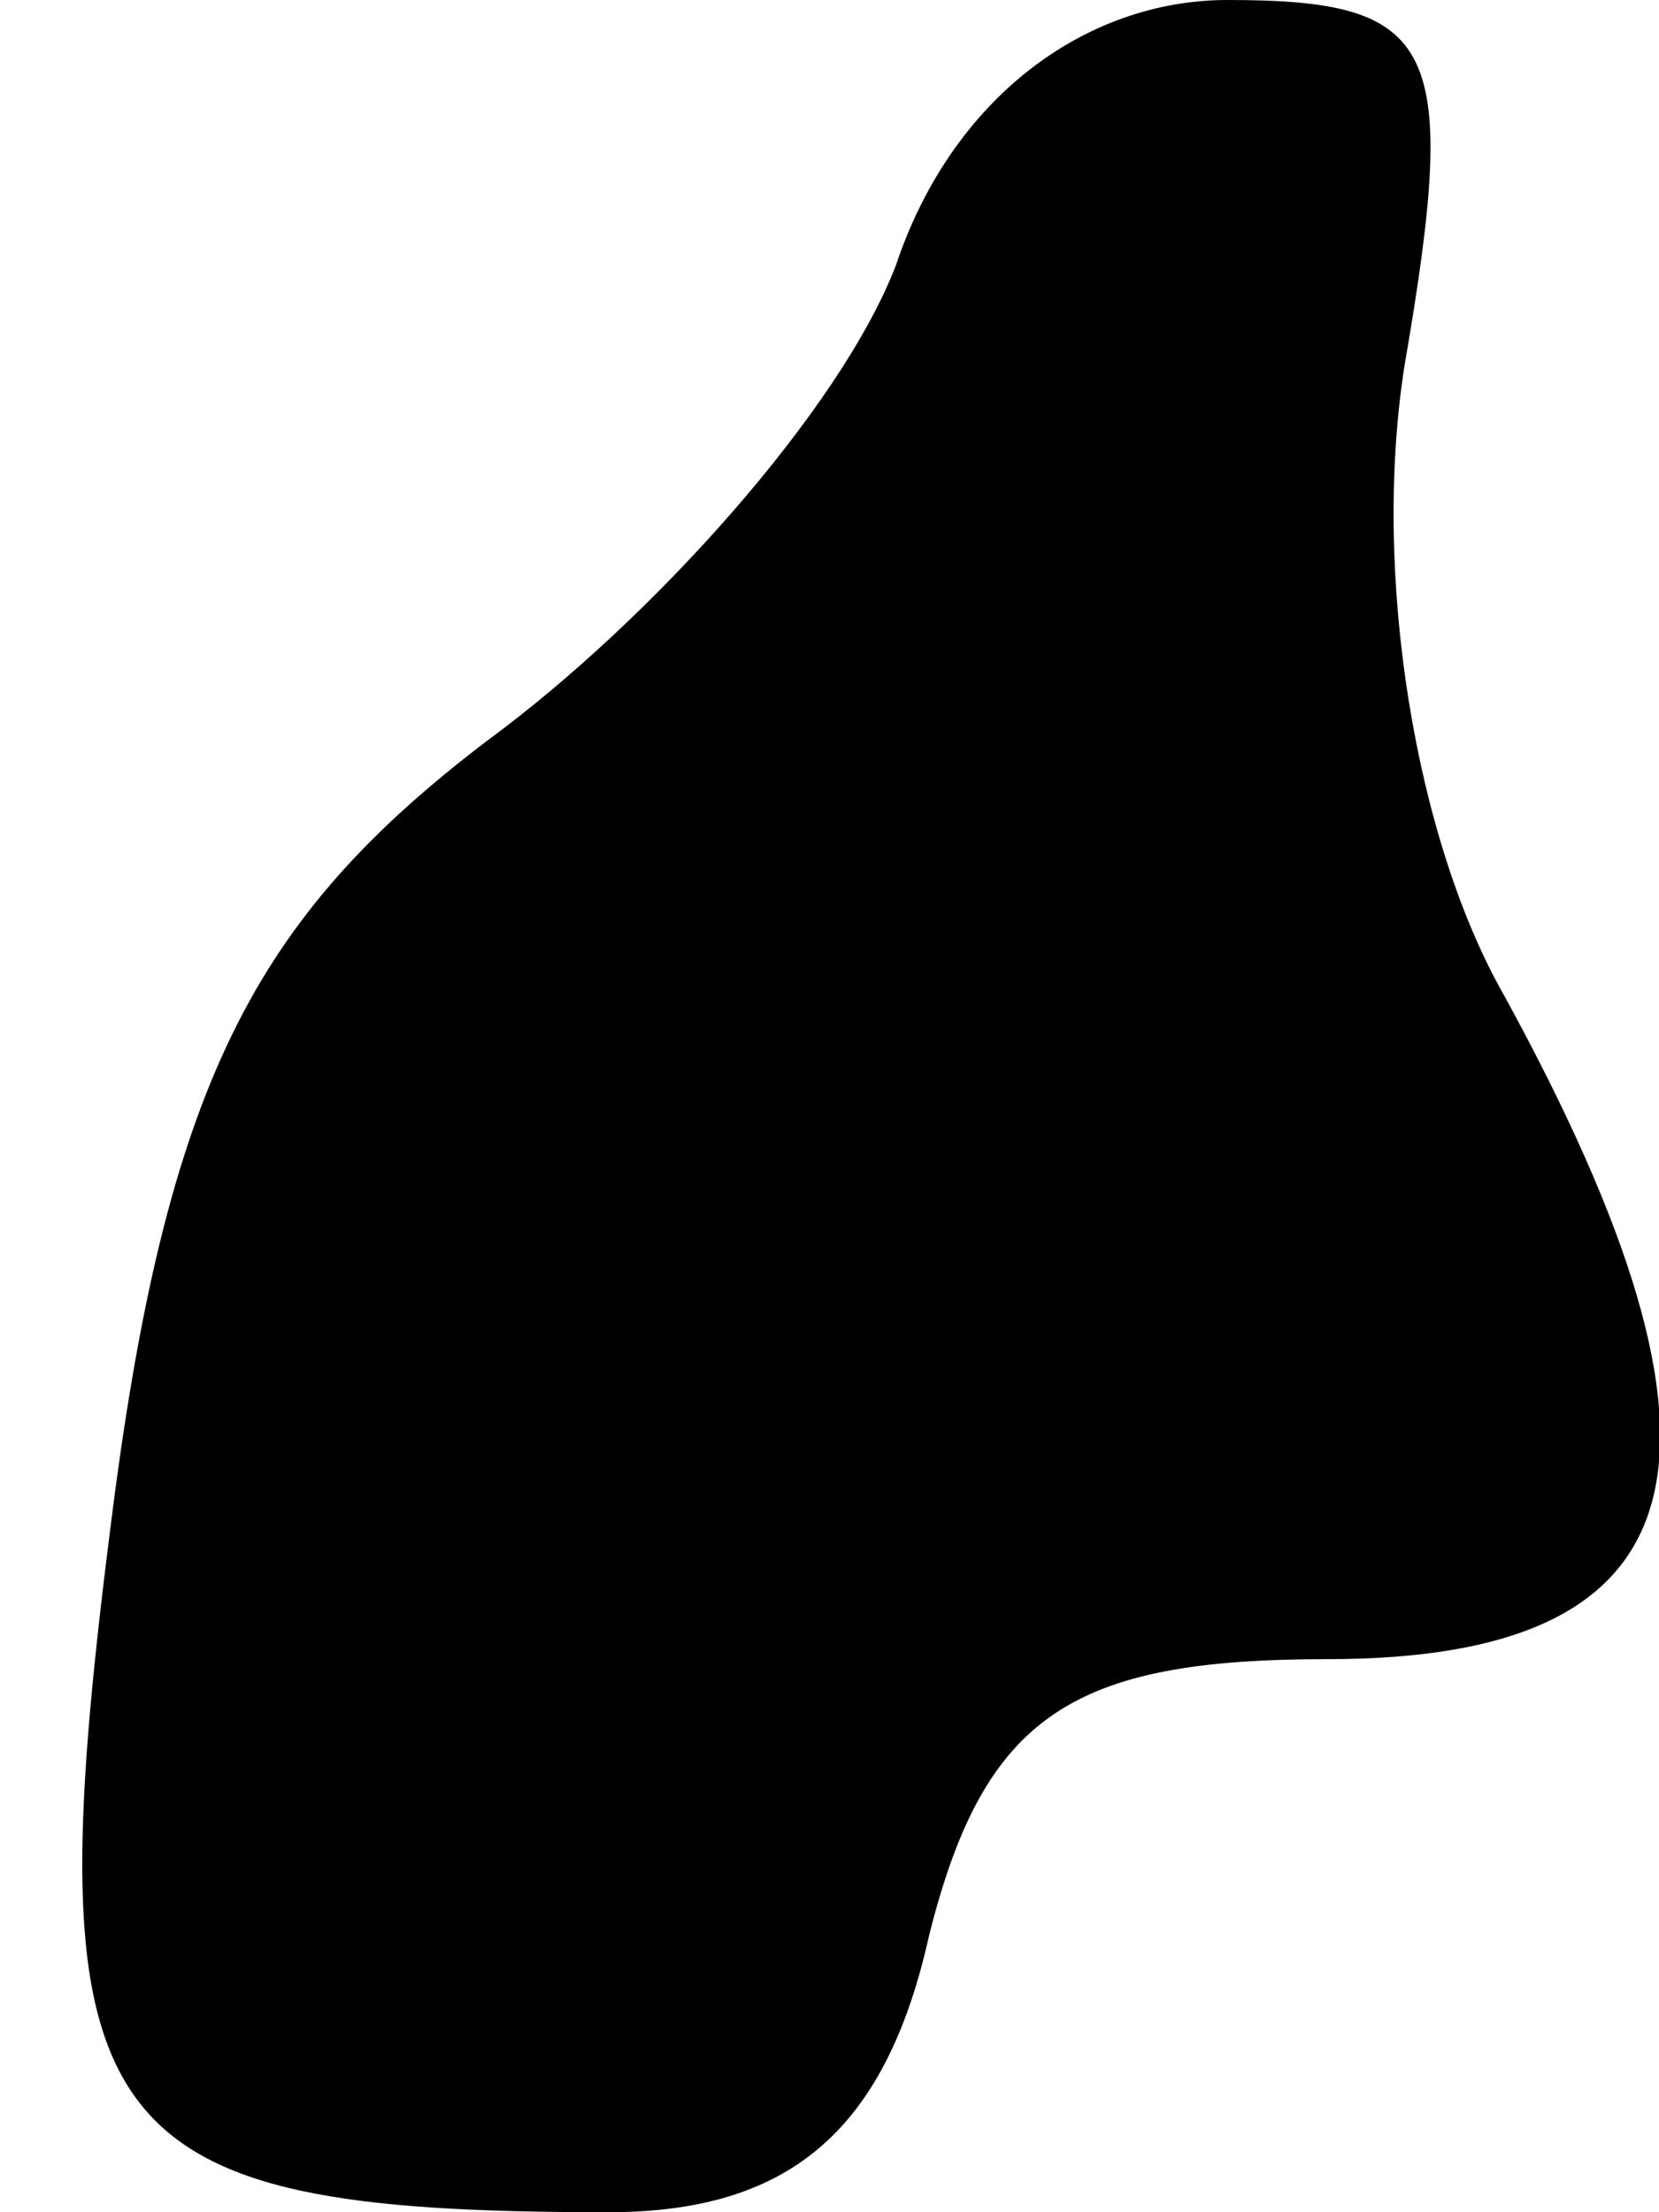 <?xml version="1.0" standalone="no"?>
<!DOCTYPE svg PUBLIC "-//W3C//DTD SVG 20010904//EN"
 "http://www.w3.org/TR/2001/REC-SVG-20010904/DTD/svg10.dtd">
<svg version="1.0" xmlns="http://www.w3.org/2000/svg"
 width="15pt" height="20pt" viewBox="0 0 15 20"
 preserveAspectRatio="xMidYMid meet">
<g transform="translate(0,20) scale(0.1,-0.1)"
fill="#000000" stroke="none">
<path fill="#000000" stroke="none" d="M81 176 c-5 -13 -22 -32 -37 -43 -21
-16 -29 -31 -34 -71 -7 -55 -2 -62 45 -62 16 0 25 7 29 25 5 20 13 25 36 25
34 0 39 18 16 60 -8 14 -12 38 -9 57 5 29 3 33 -16 33 -13 0 -25 -9 -30 -24z"/>
</g>
</svg>

